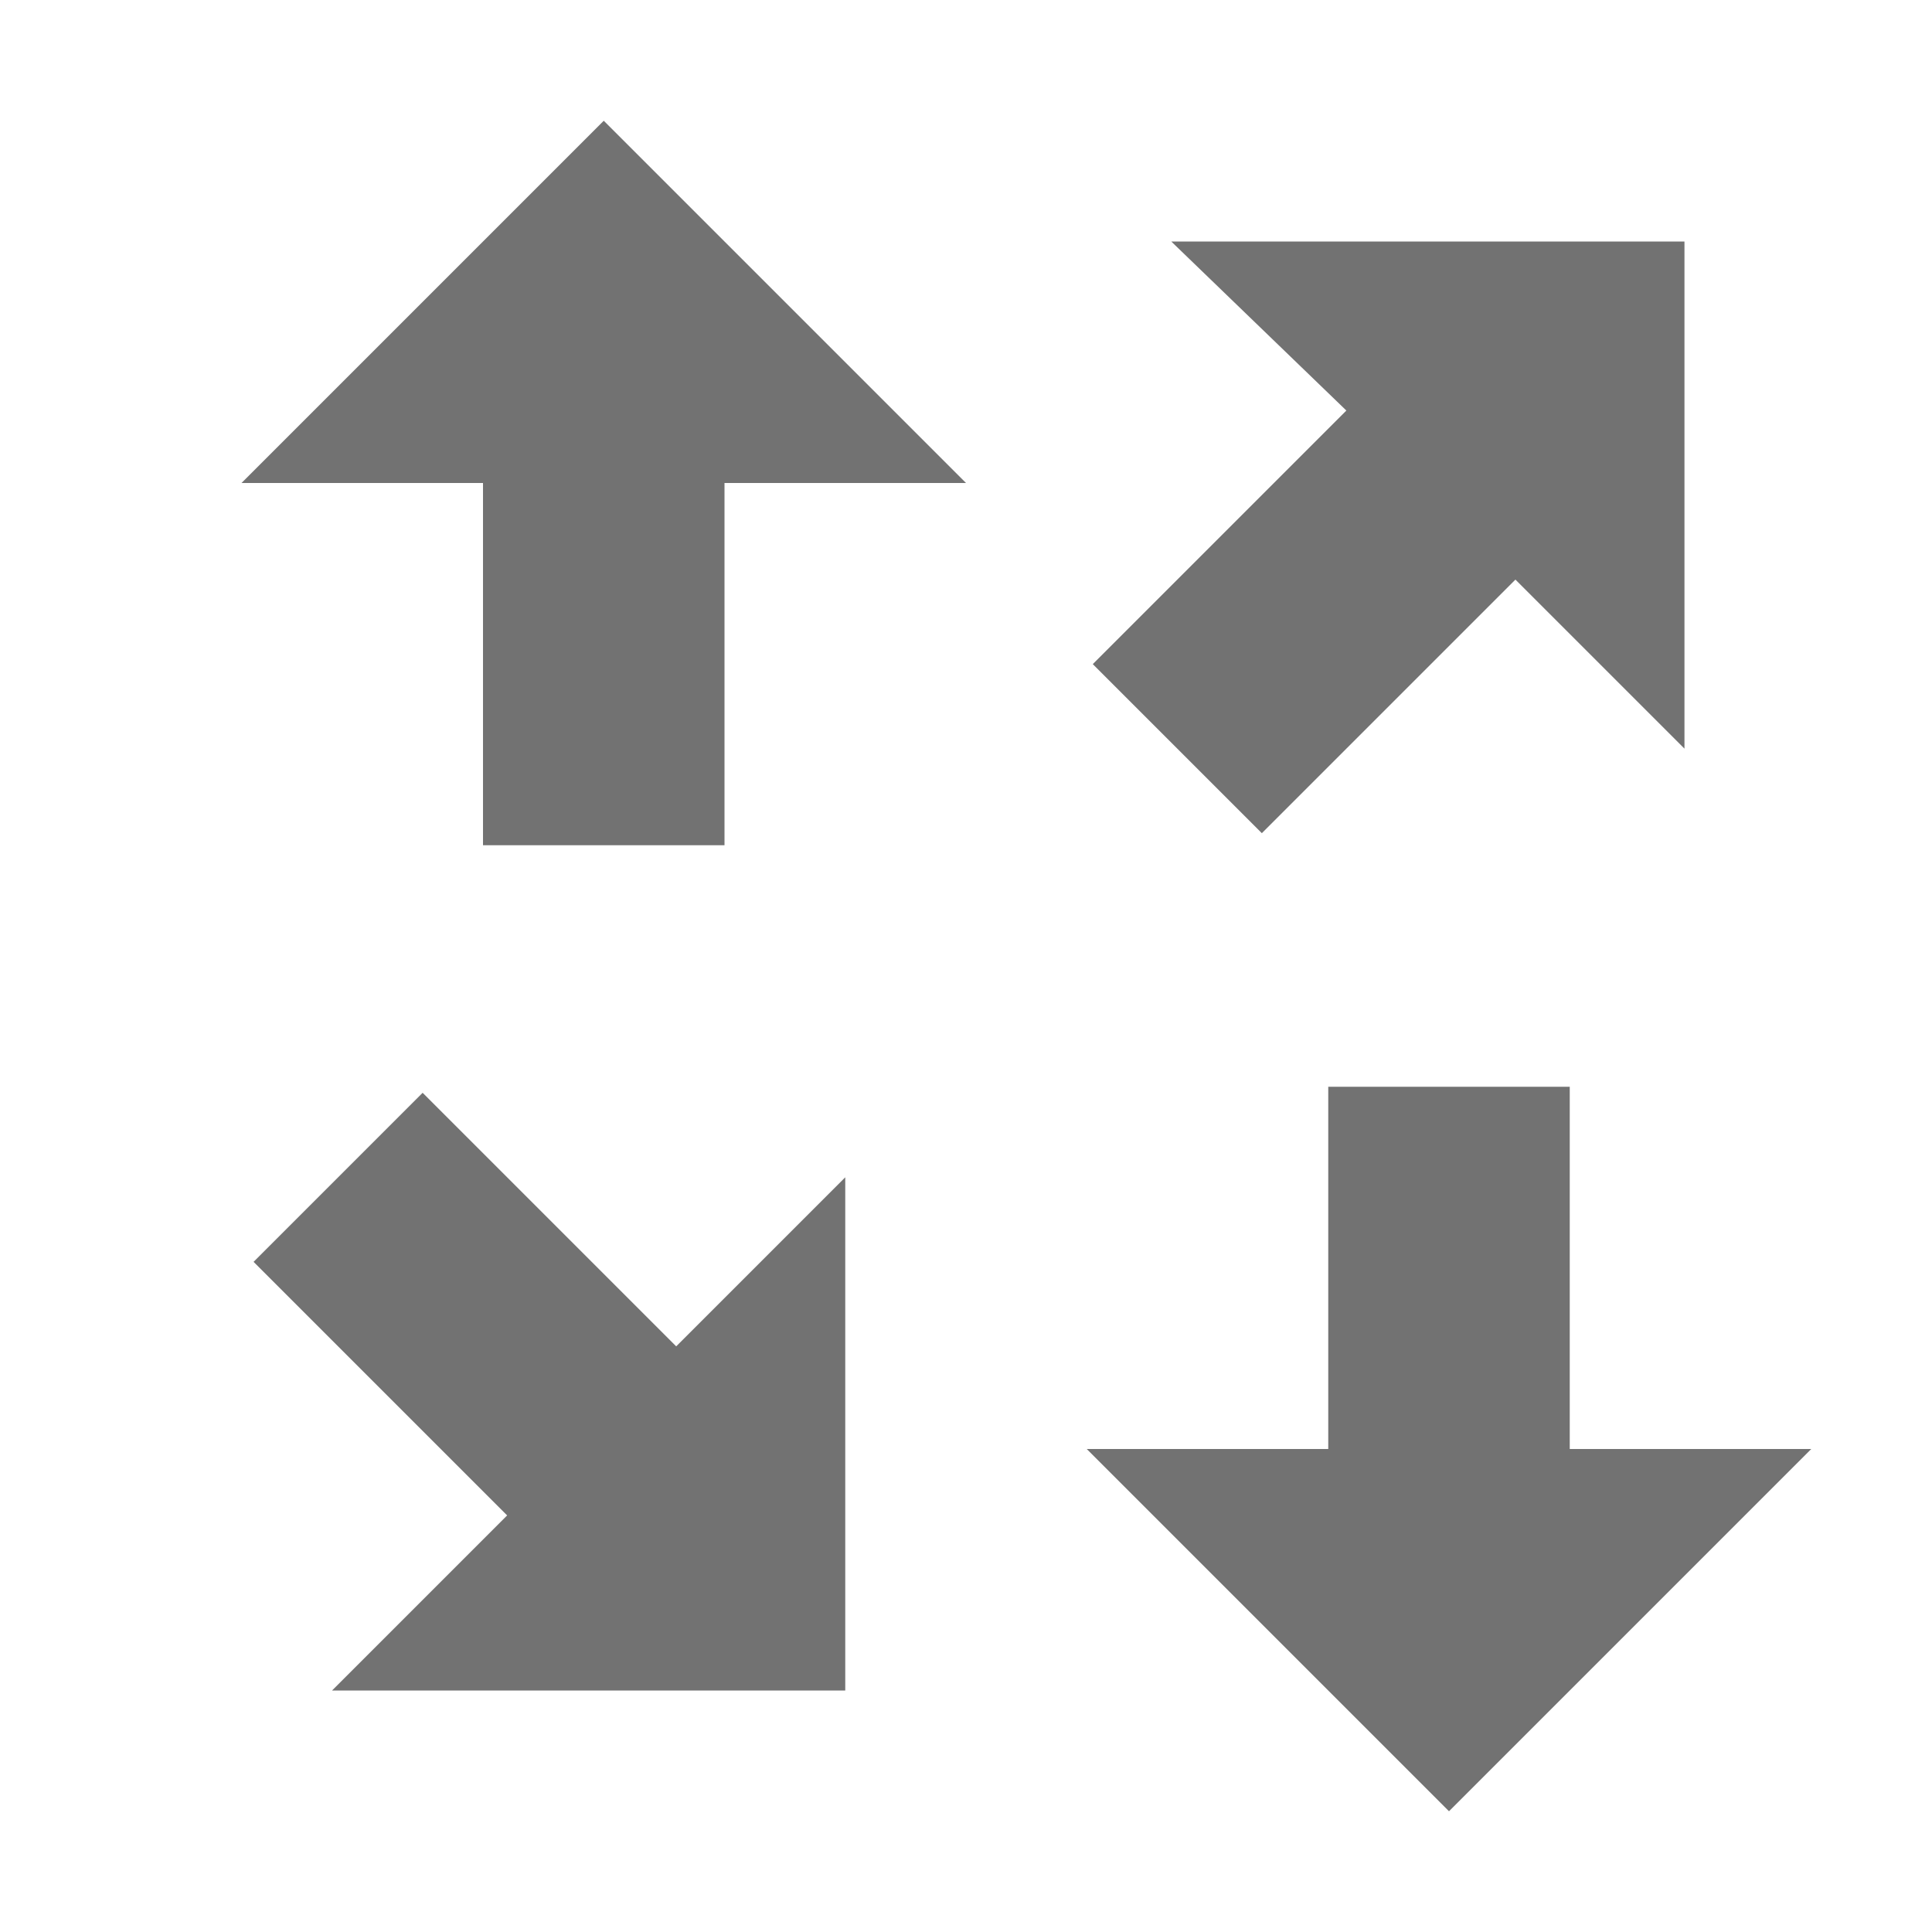 <?xml version="1.0" encoding="utf-8"?>
<!-- Generator: Adobe Illustrator 21.0.2, SVG Export Plug-In . SVG Version: 6.00 Build 0)  -->
<svg version="1.1" id="_x34__Arrows_Gray" xmlns="http://www.w3.org/2000/svg" xmlns:xlink="http://www.w3.org/1999/xlink" x="0px"
	 y="0px" viewBox="0 0 32 32" style="enable-background:new 0 0 32 32;" xml:space="preserve">
<style type="text/css">
	.Black{fill:#727272;}
</style>
<path id="_x34_" class="Black" d="M4,8l6-6l6,6h-4v6H8V8H4z M22.3,6.8l-4.2,4.2l2.8,2.8l4.2-4.2l2.8,2.8V4h-8.5L22.3,6.8z
	 M11.2,22.3l-4.2-4.2l-2.8,2.8l4.2,4.2L5.5,28H14v-8.5L11.2,22.3z M18,24l6,6l6-6h-4v-6h-4v6H18z"/>
</svg>
